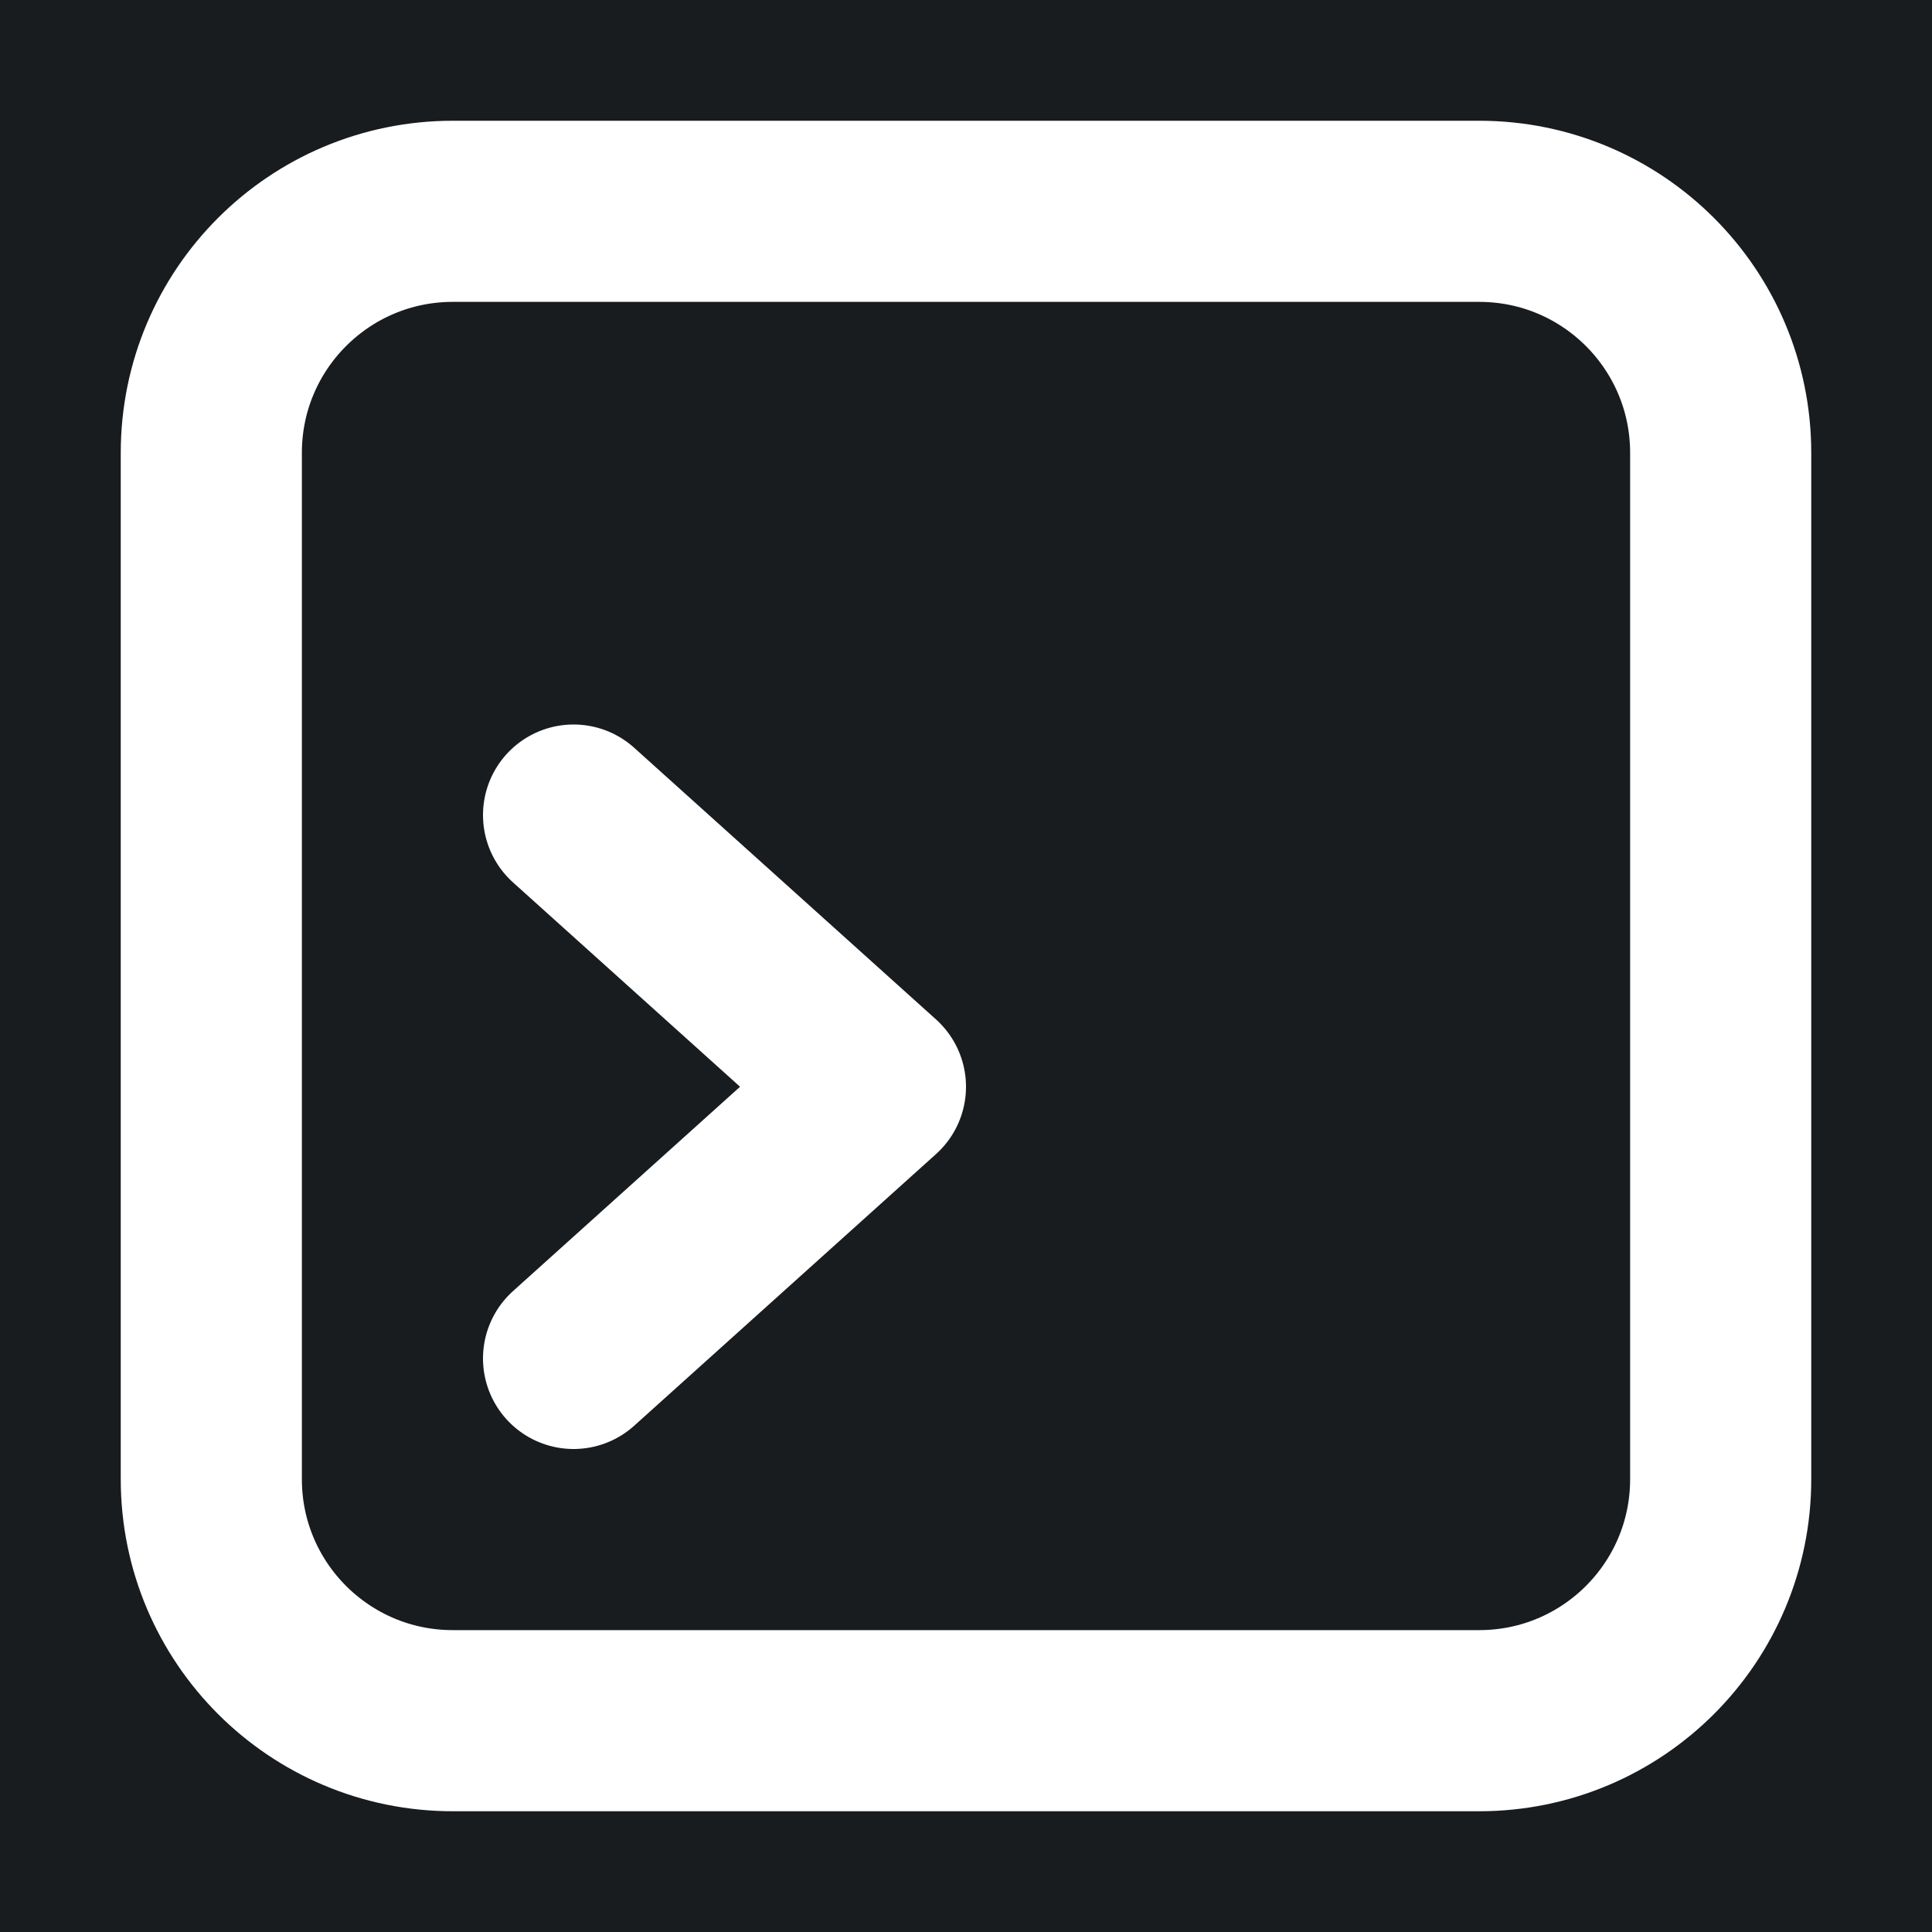 <svg width="32" height="32" viewBox="0 0 16 16" fill="none" xmlns="http://www.w3.org/2000/svg">
<rect x="0" y="0" width="16" height="16" fill="#181c1f"/>
<path d="M4.75 6.75L7.25 9L4.75 11.25M12.25 14.25H3.75C2.645 14.25 1.75 13.355 1.75 12.25V3.75C1.75 2.645 2.645 1.75 3.75 1.75H12.25C13.355 1.75 14.25 2.645 14.25 3.75V12.25C14.25 13.355 13.355 14.25 12.25 14.25Z" stroke="#ffffff" stroke-width="1.5" stroke-linecap="round" stroke-linejoin="round"/>
</svg>
